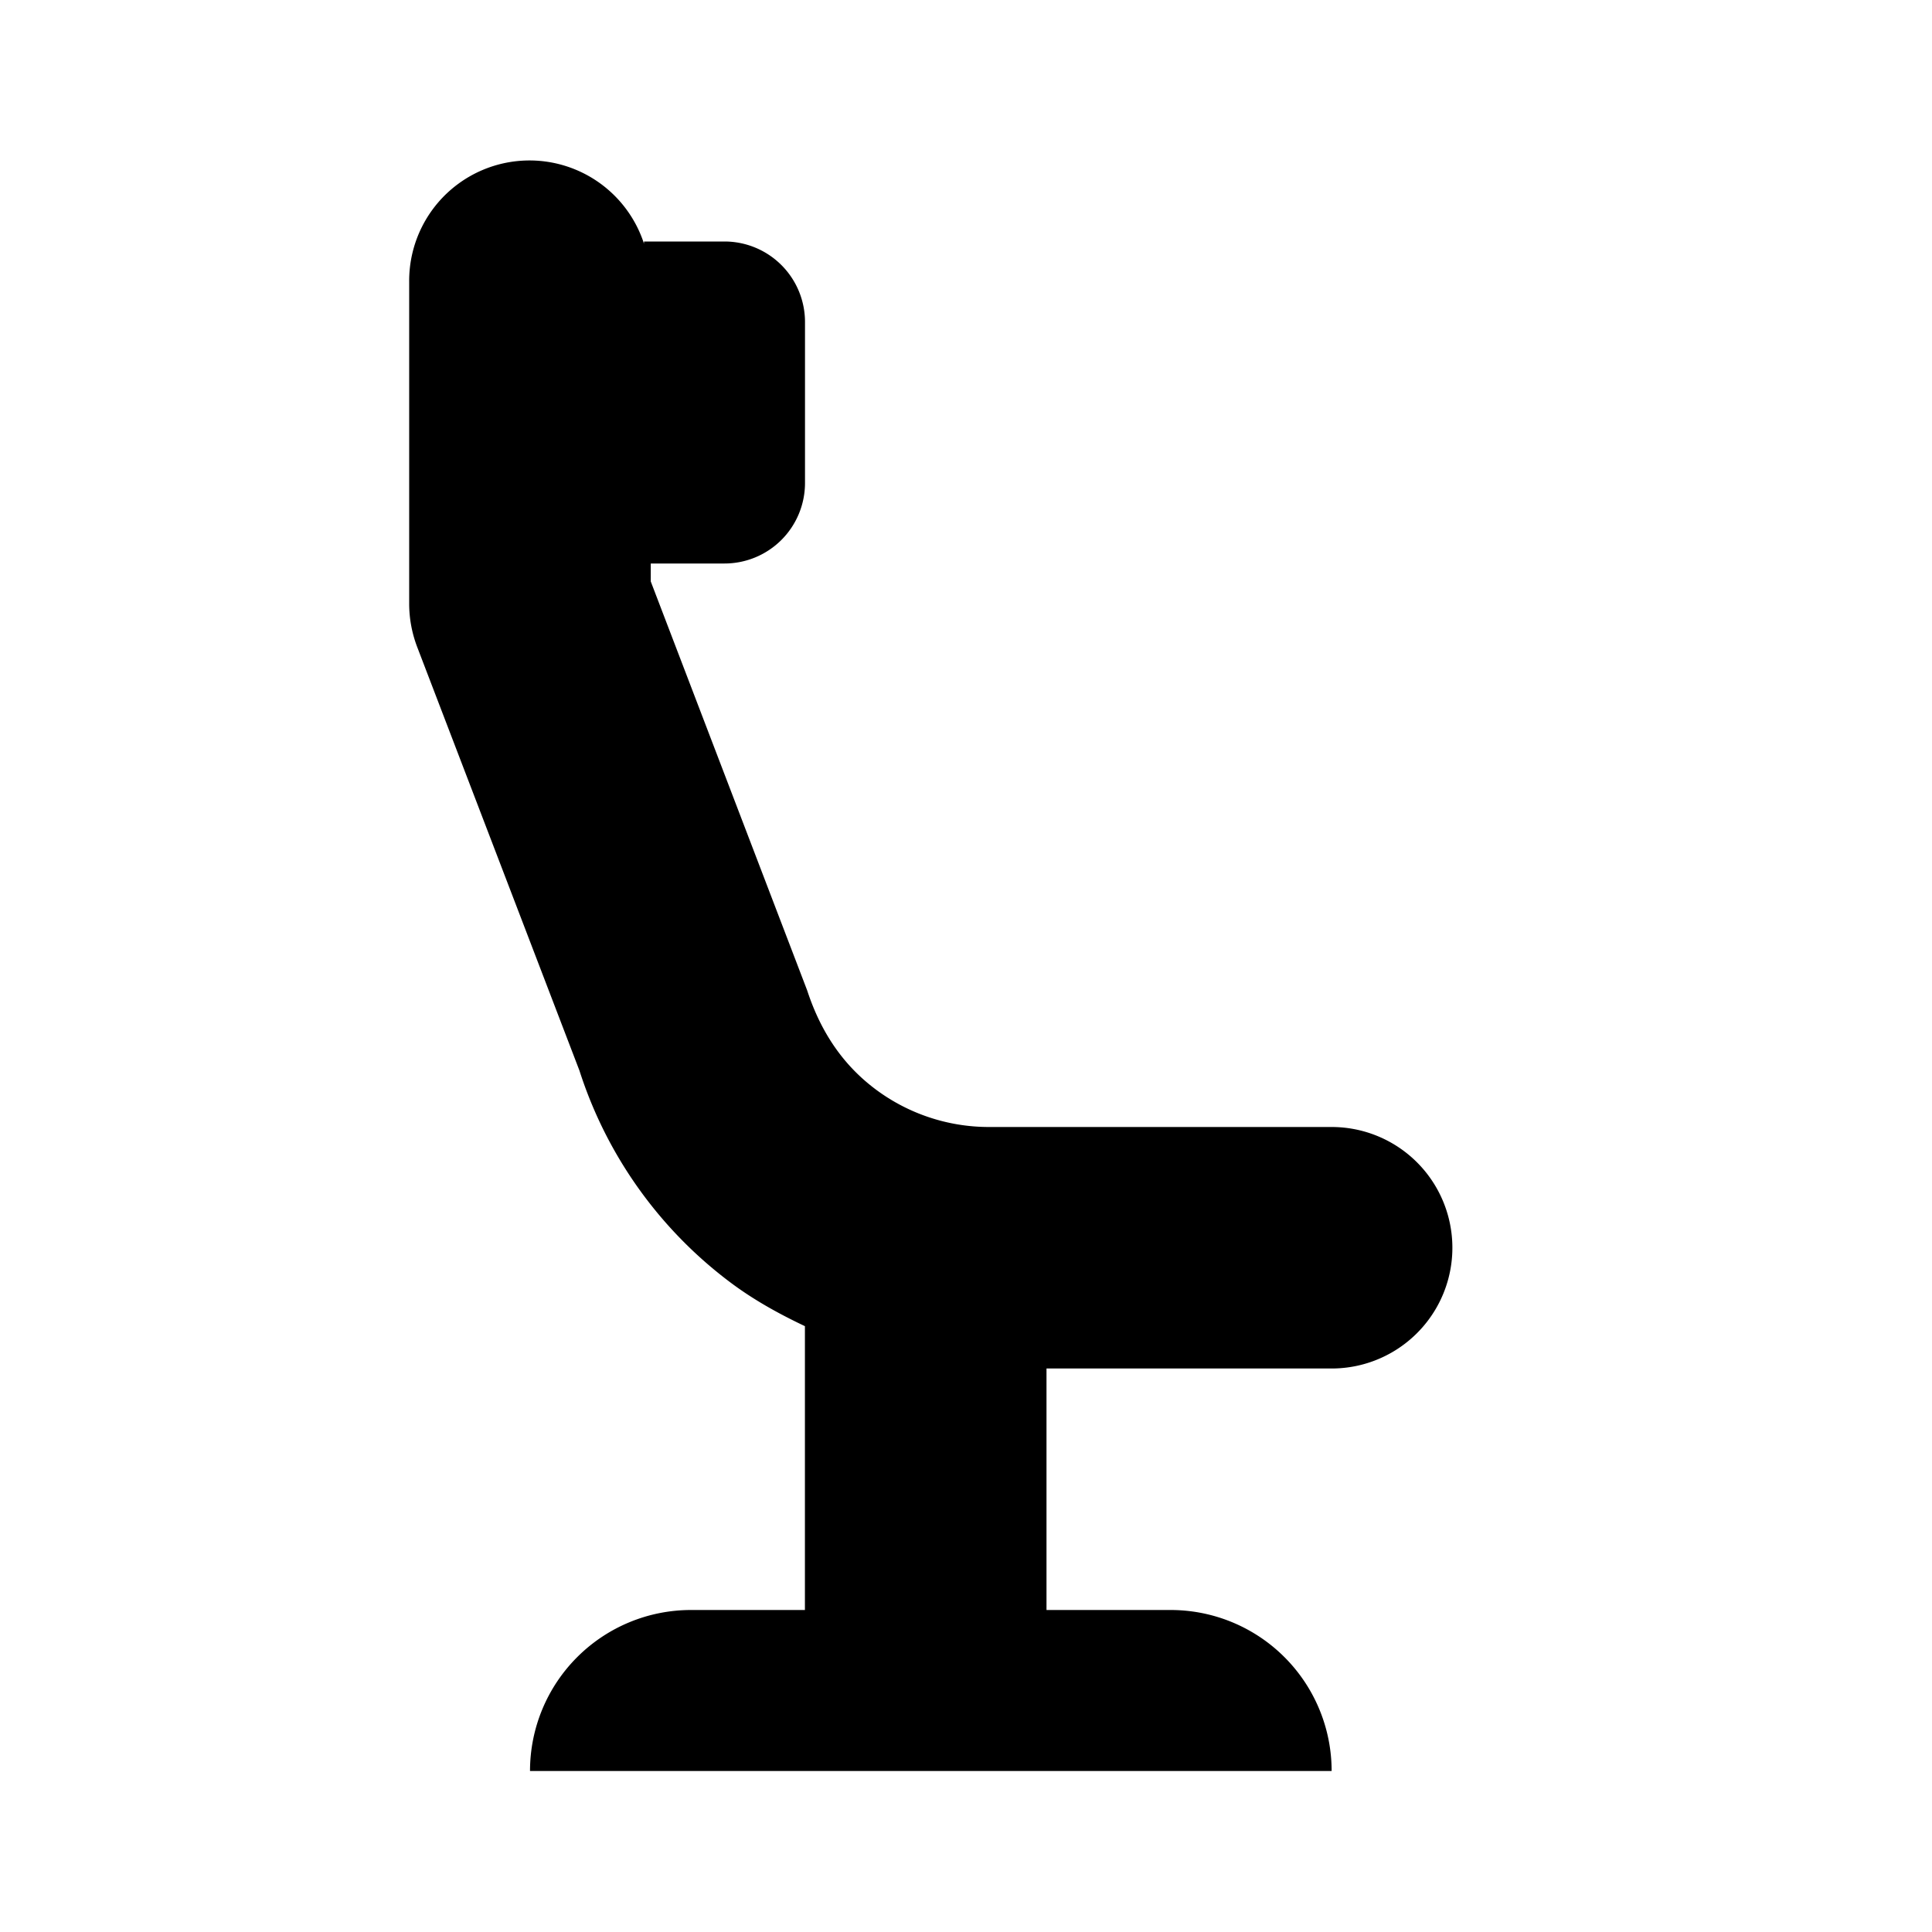 <svg xmlns="http://www.w3.org/2000/svg" viewBox="0 0 24 24"><path d="M16.542 17a1.5 1.5 0 1 0 0-3H12.28a2.35 2.35 0 0 1-1.403-.468c-.39-.292-.674-.691-.85-1.229l-1.943-5.08V7H9a1 1 0 0 0 1-1V4a1 1 0 0 0-1-1H8v.027a1.495 1.495 0 0 0-2.917.473v4c0 .183.034.365.099.536l2.016 5.263a5.318 5.318 0 0 0 1.878 2.634c.287.215.6.388.923.541V20H8.584a2 2 0 0 0-2 2h9.958a2 2 0 0 0-2-2H13v-3h3.542z"/></svg>